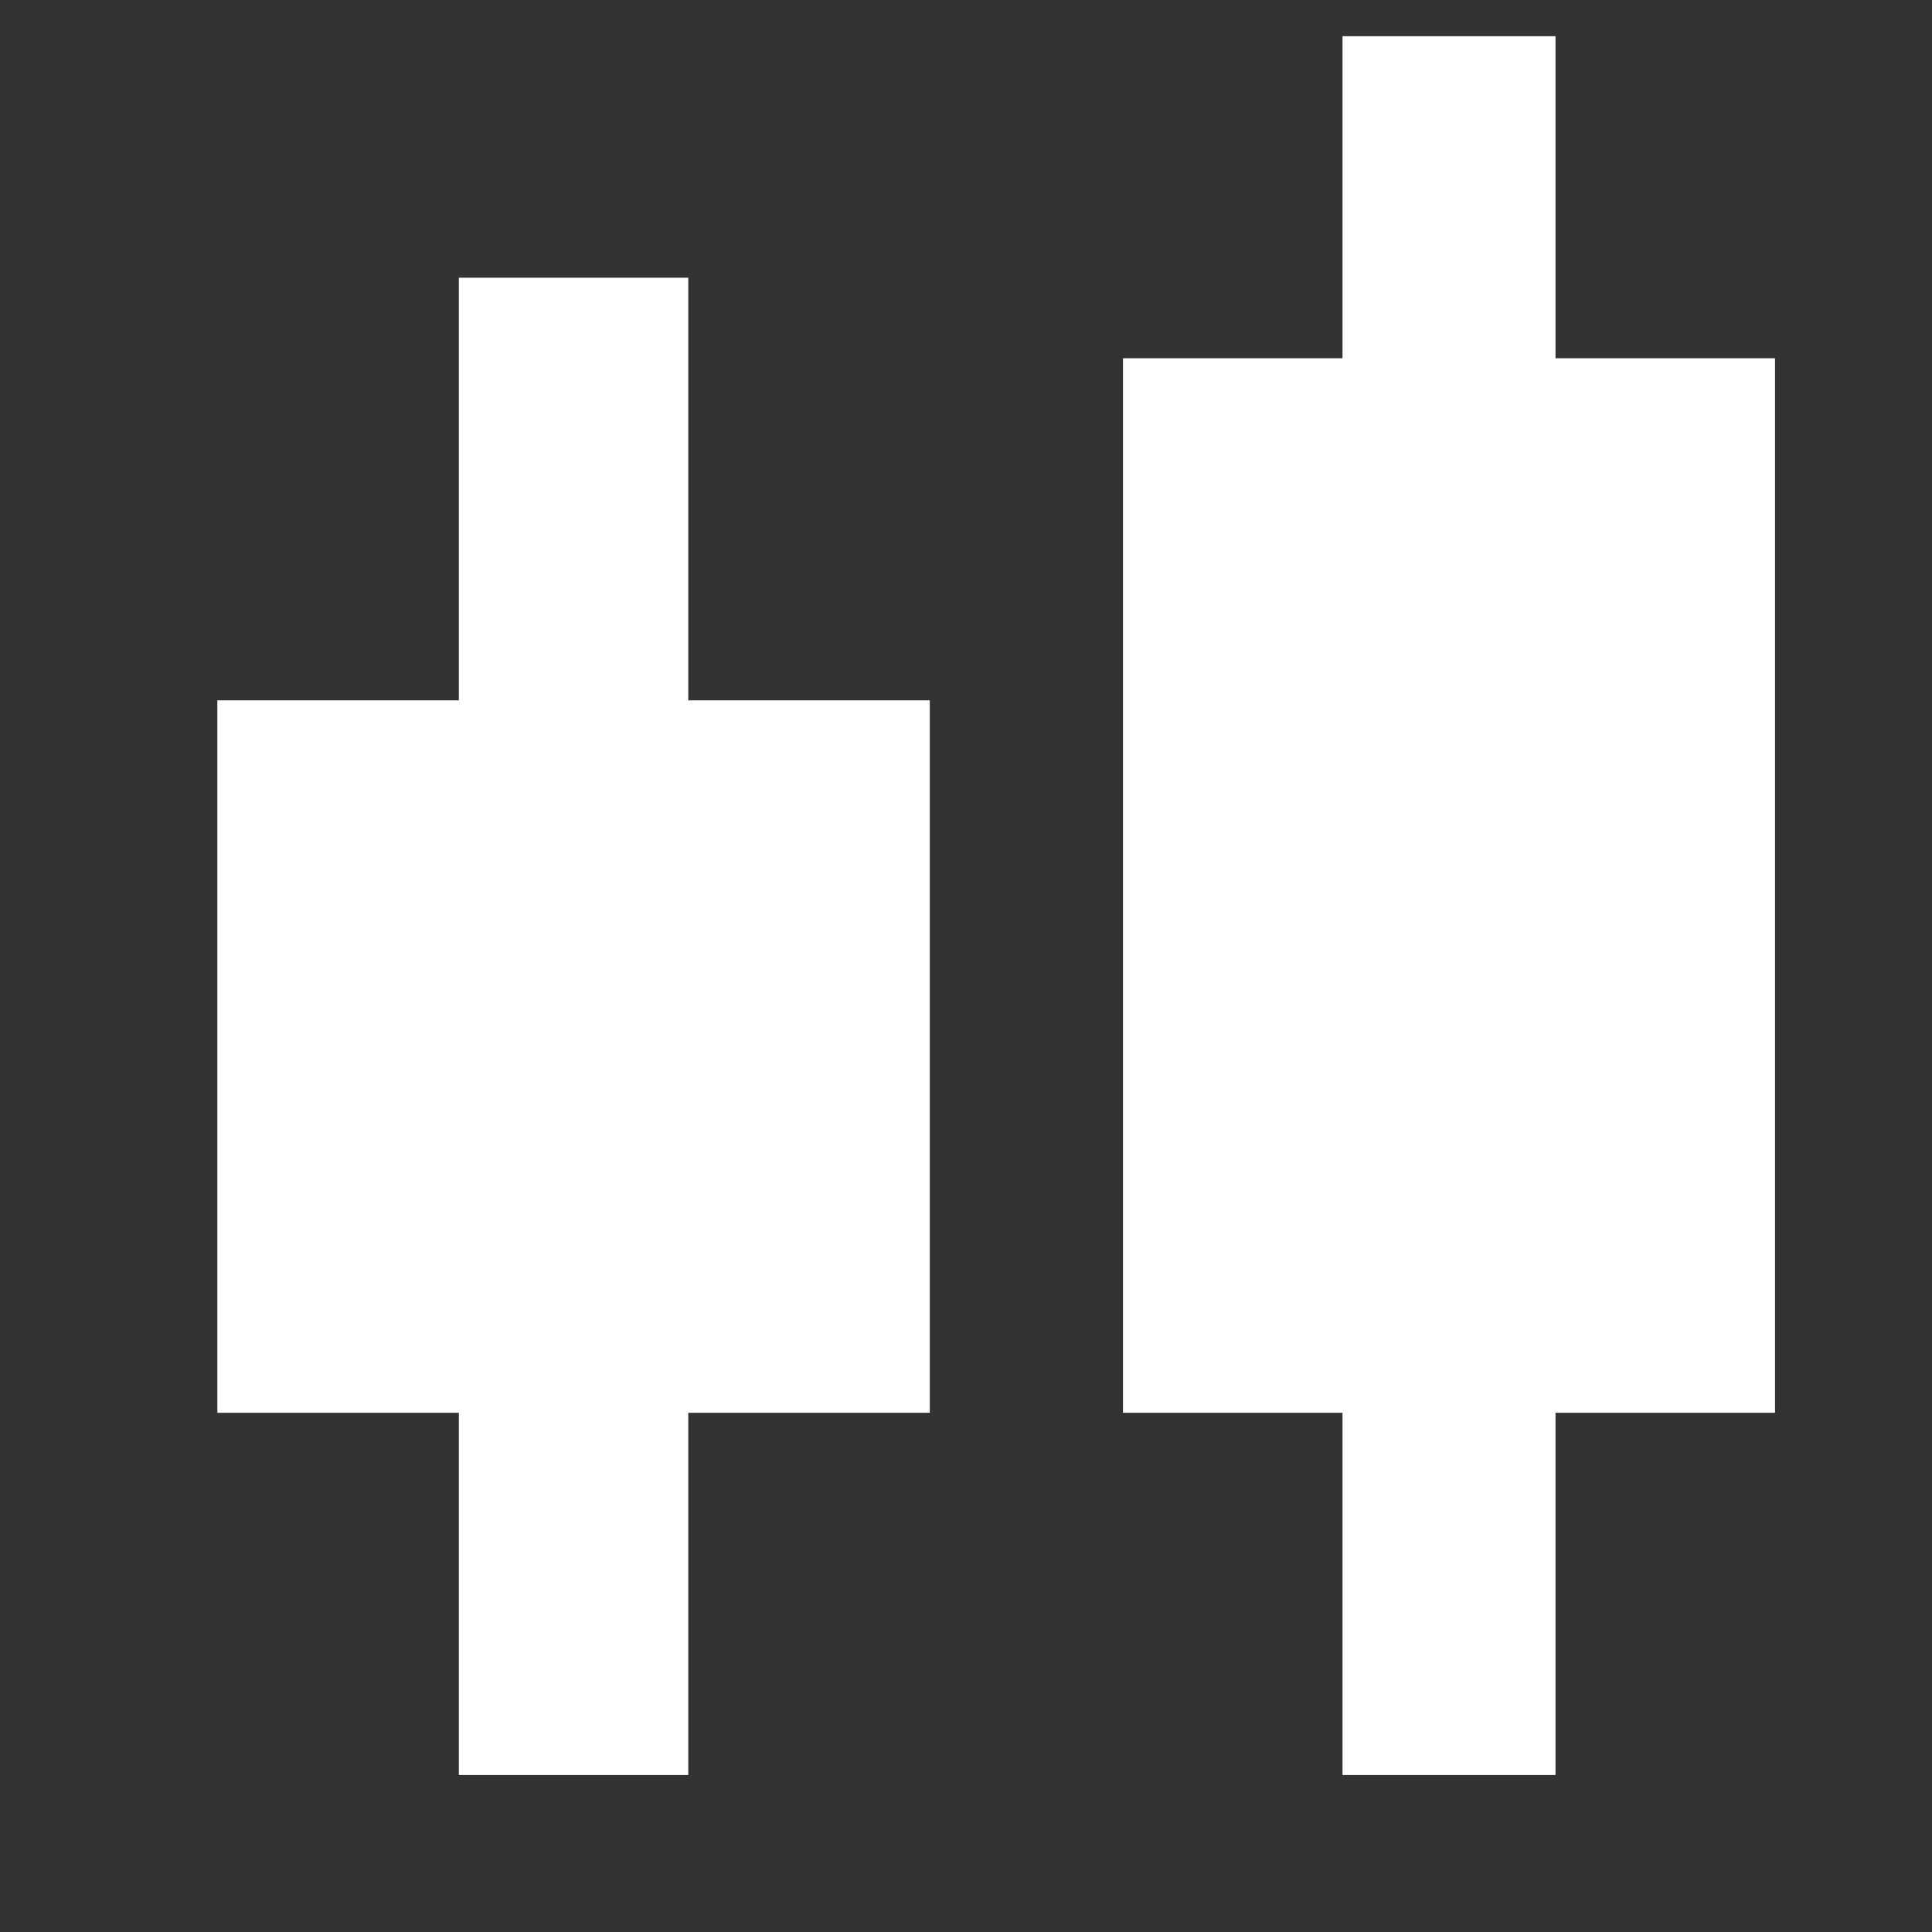 <svg width="16" height="16" viewBox="0 0 16 16" fill="none" xmlns="http://www.w3.org/2000/svg">
<rect x="0" y="0" width="16" height="16" fill="#333333" stroke="none"/>
<path d="M3.9 2.5V5.9H2H1.9V6V11.5V11.6H2H3.9V14.5V14.6H4H5.5H5.6V14.5V11.6H7.5H7.6V11.5V6V5.9H7.5H5.6V2.5V2.4H5.5H4H3.9V2.5ZM11.218 0.5V3.067H9.5H9.4V3.167V11.5V11.6H9.5H11.218V14.5V14.6H11.318H12.682H12.782V14.5V11.6H14.5H14.6V11.5V3.167V3.067H14.5H12.782V0.5V0.4H12.682H11.318H11.218V0.5Z" fill="white" stroke="white" stroke-width="0.2"/>
</svg>
